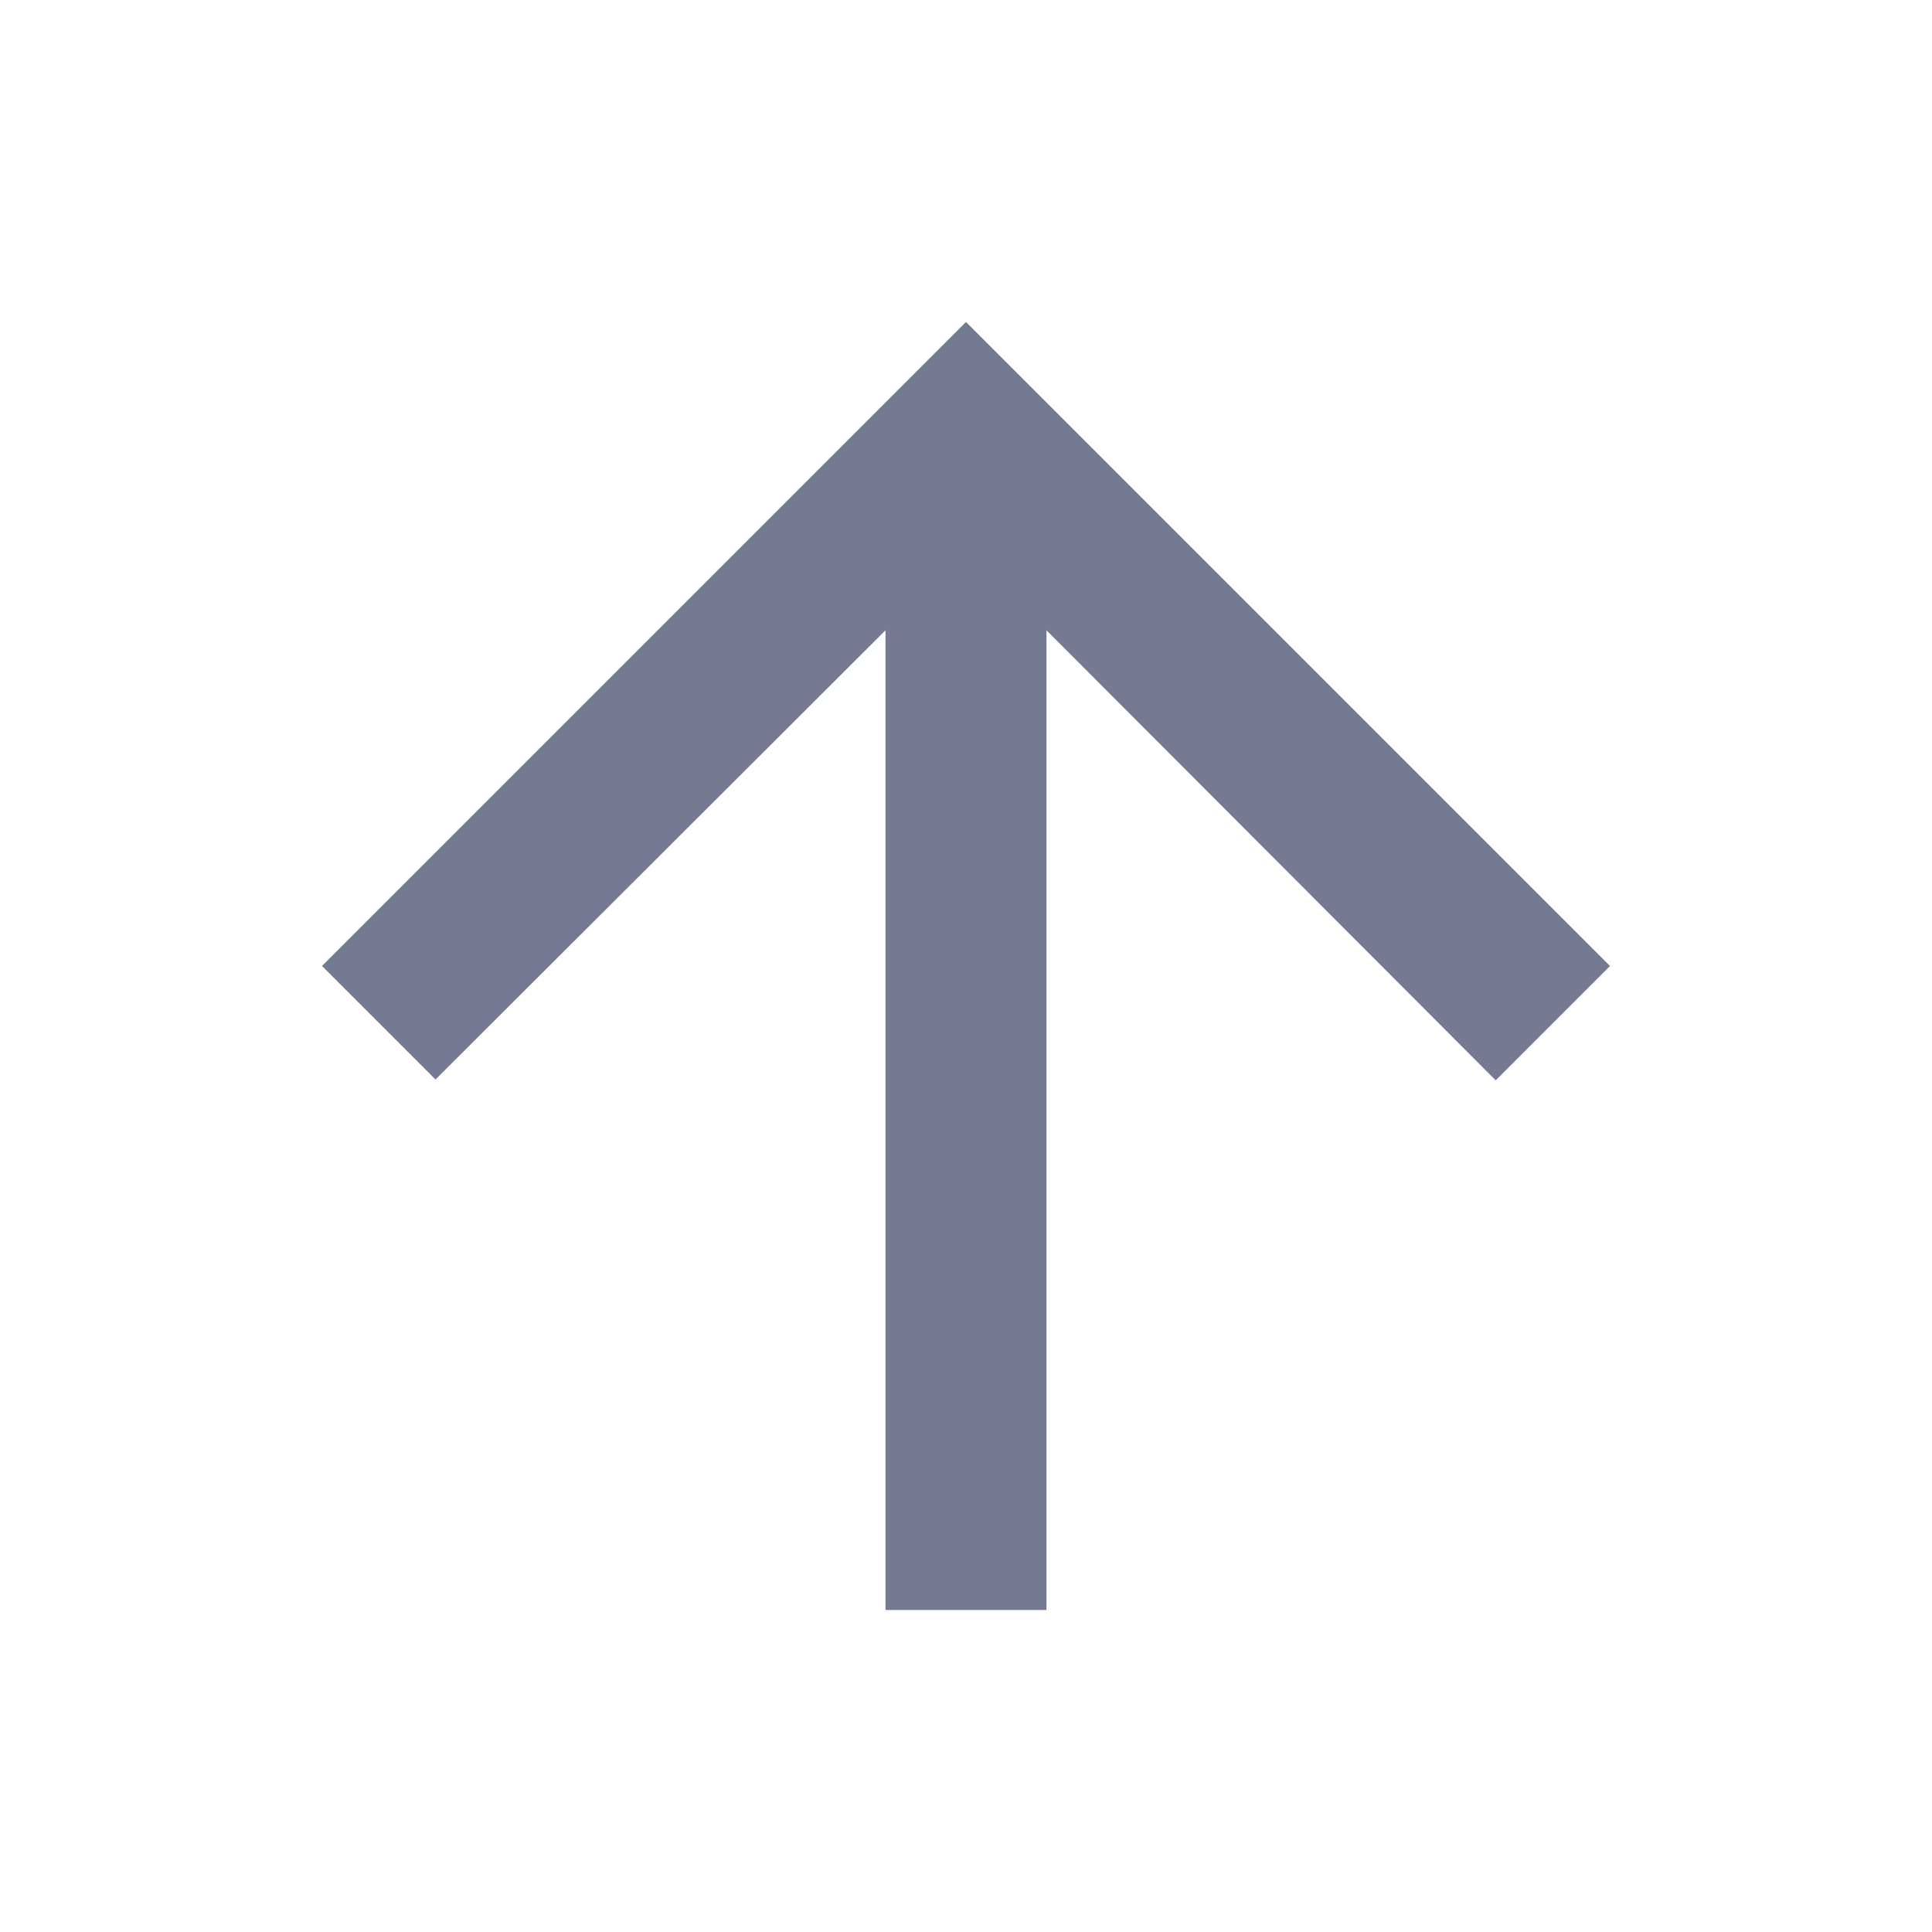 <svg width="24" height="24" viewBox="0 0 24 24" fill="none" xmlns="http://www.w3.org/2000/svg">
<g clip-path="url(#clip0_13178_286206)">
<path d="M4 12L5.41 13.41L11 7.83V20H13V7.83L18.58 13.42L20 12L12 4L4 12Z" fill="#757A93"/>
</g>
<defs>
<clipPath id="clip0_13178_286206">
<rect width="24" height="24" fill="white"/>
</clipPath>
</defs>
</svg>
